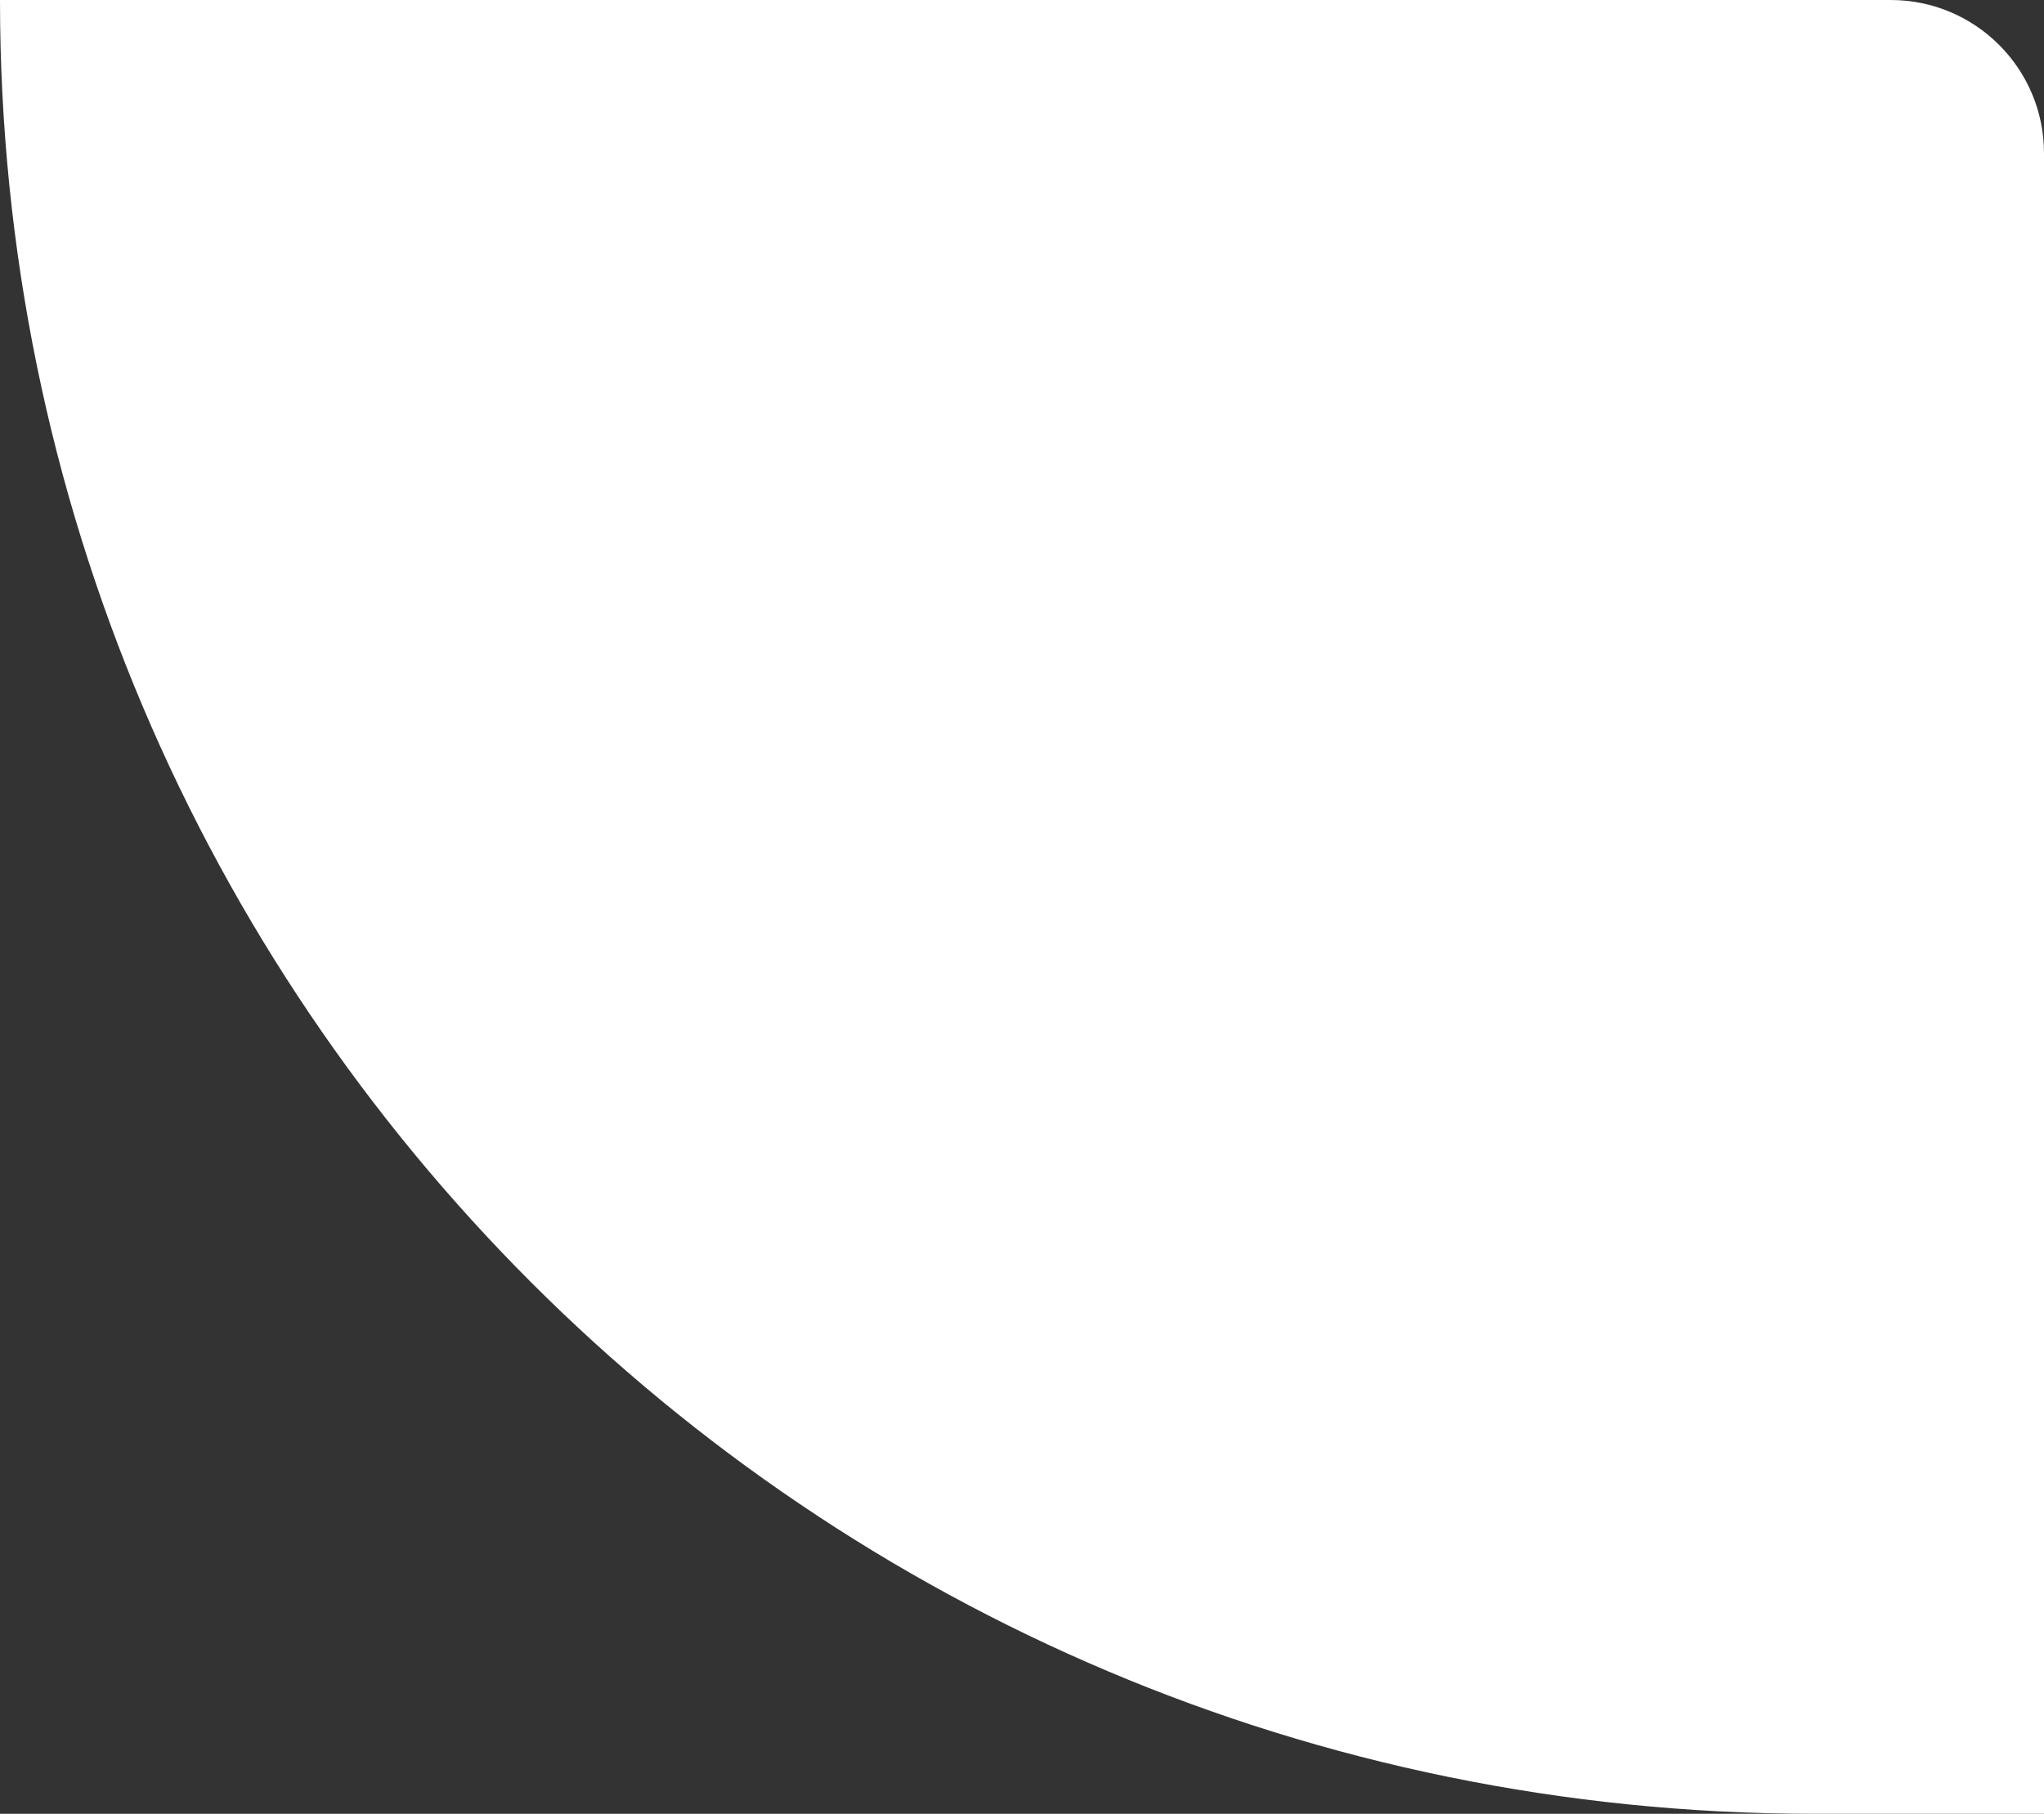<svg width="80" height="71" viewBox="0 0 80 71" fill="none" xmlns="http://www.w3.org/2000/svg">
<rect x="0" y="0" width="80" height="71" fill="#333333" stroke="none"/>
<path d="M0 0H74C77.314 0 80 2.686 80 6V71H71C31.788 71 0 39.212 0 0Z" fill="white"/>
</svg>
